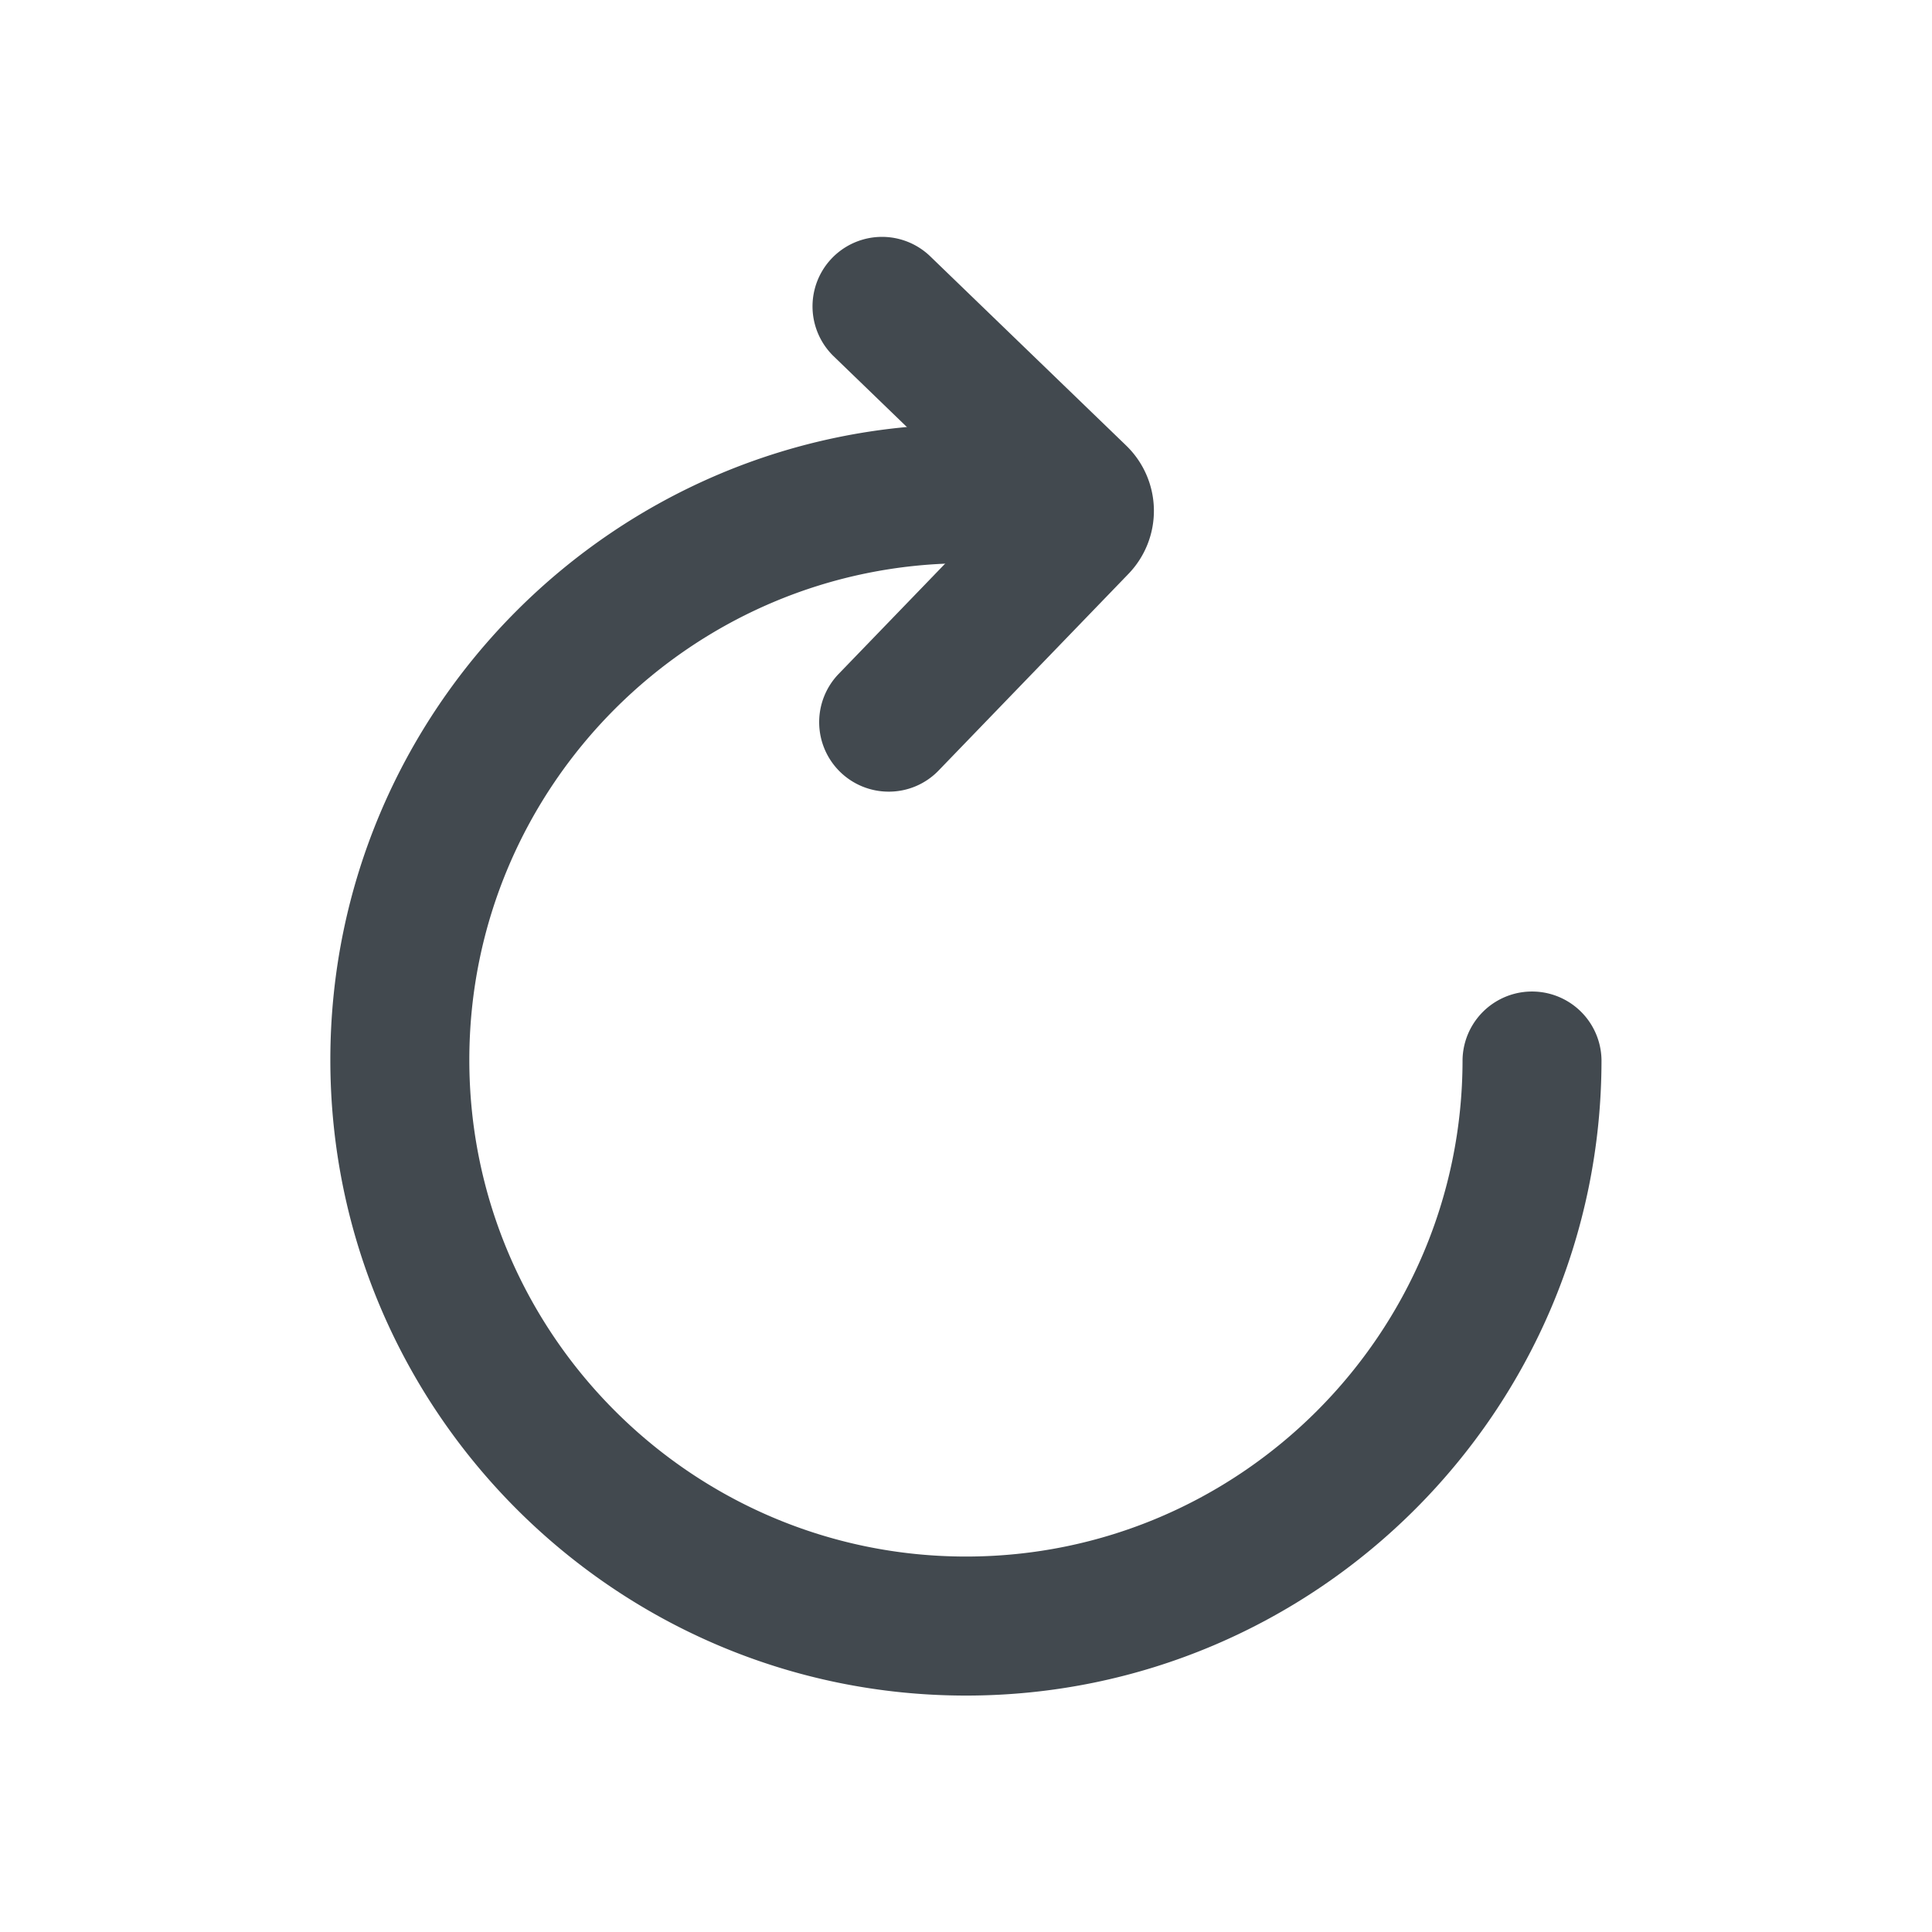 <?xml version="1.0" standalone="no"?><!DOCTYPE svg PUBLIC "-//W3C//DTD SVG 1.1//EN" "http://www.w3.org/Graphics/SVG/1.1/DTD/svg11.dtd"><svg t="1726497554787" class="icon" viewBox="0 0 1024 1024" version="1.1" xmlns="http://www.w3.org/2000/svg" p-id="4269" data-darkreader-inline-fill="" xmlns:xlink="http://www.w3.org/1999/xlink" width="200" height="200"><path d="M471 419.59a36.83 36.83 0 0 1-26.47-62.43l82.79-85.74-85.74-82.86a36.83 36.83 0 0 1 51.21-52.94l104.12 100.55a48.1 48.1 0 0 1 0.94 68.26L497.51 408.36A36.59 36.59 0 0 1 471 419.59zM545.63 289c0.14 0.07 0.22 0.22 0.29 0.29z m-0.5-36l-0.36 0.36z" fill="#42494F" p-id="4270" data-darkreader-inline-fill="" style="--darkreader-inline-fill: #373b3d;"></path><path d="M512 898.69c-185.79 0-336.91-151.12-336.91-336.91S326.25 224.88 512 224.88a36.83 36.83 0 0 1 0 73.65c-145.15 0-263.25 118.1-263.25 263.25S366.89 825 512 825s263.18-118.1 263.18-263.25a36.83 36.83 0 0 1 73.65 0c0.04 185.82-151.08 336.94-336.83 336.94z" fill="#42494F" p-id="4271" data-darkreader-inline-fill="" style="--darkreader-inline-fill: #373b3d;"></path></svg>